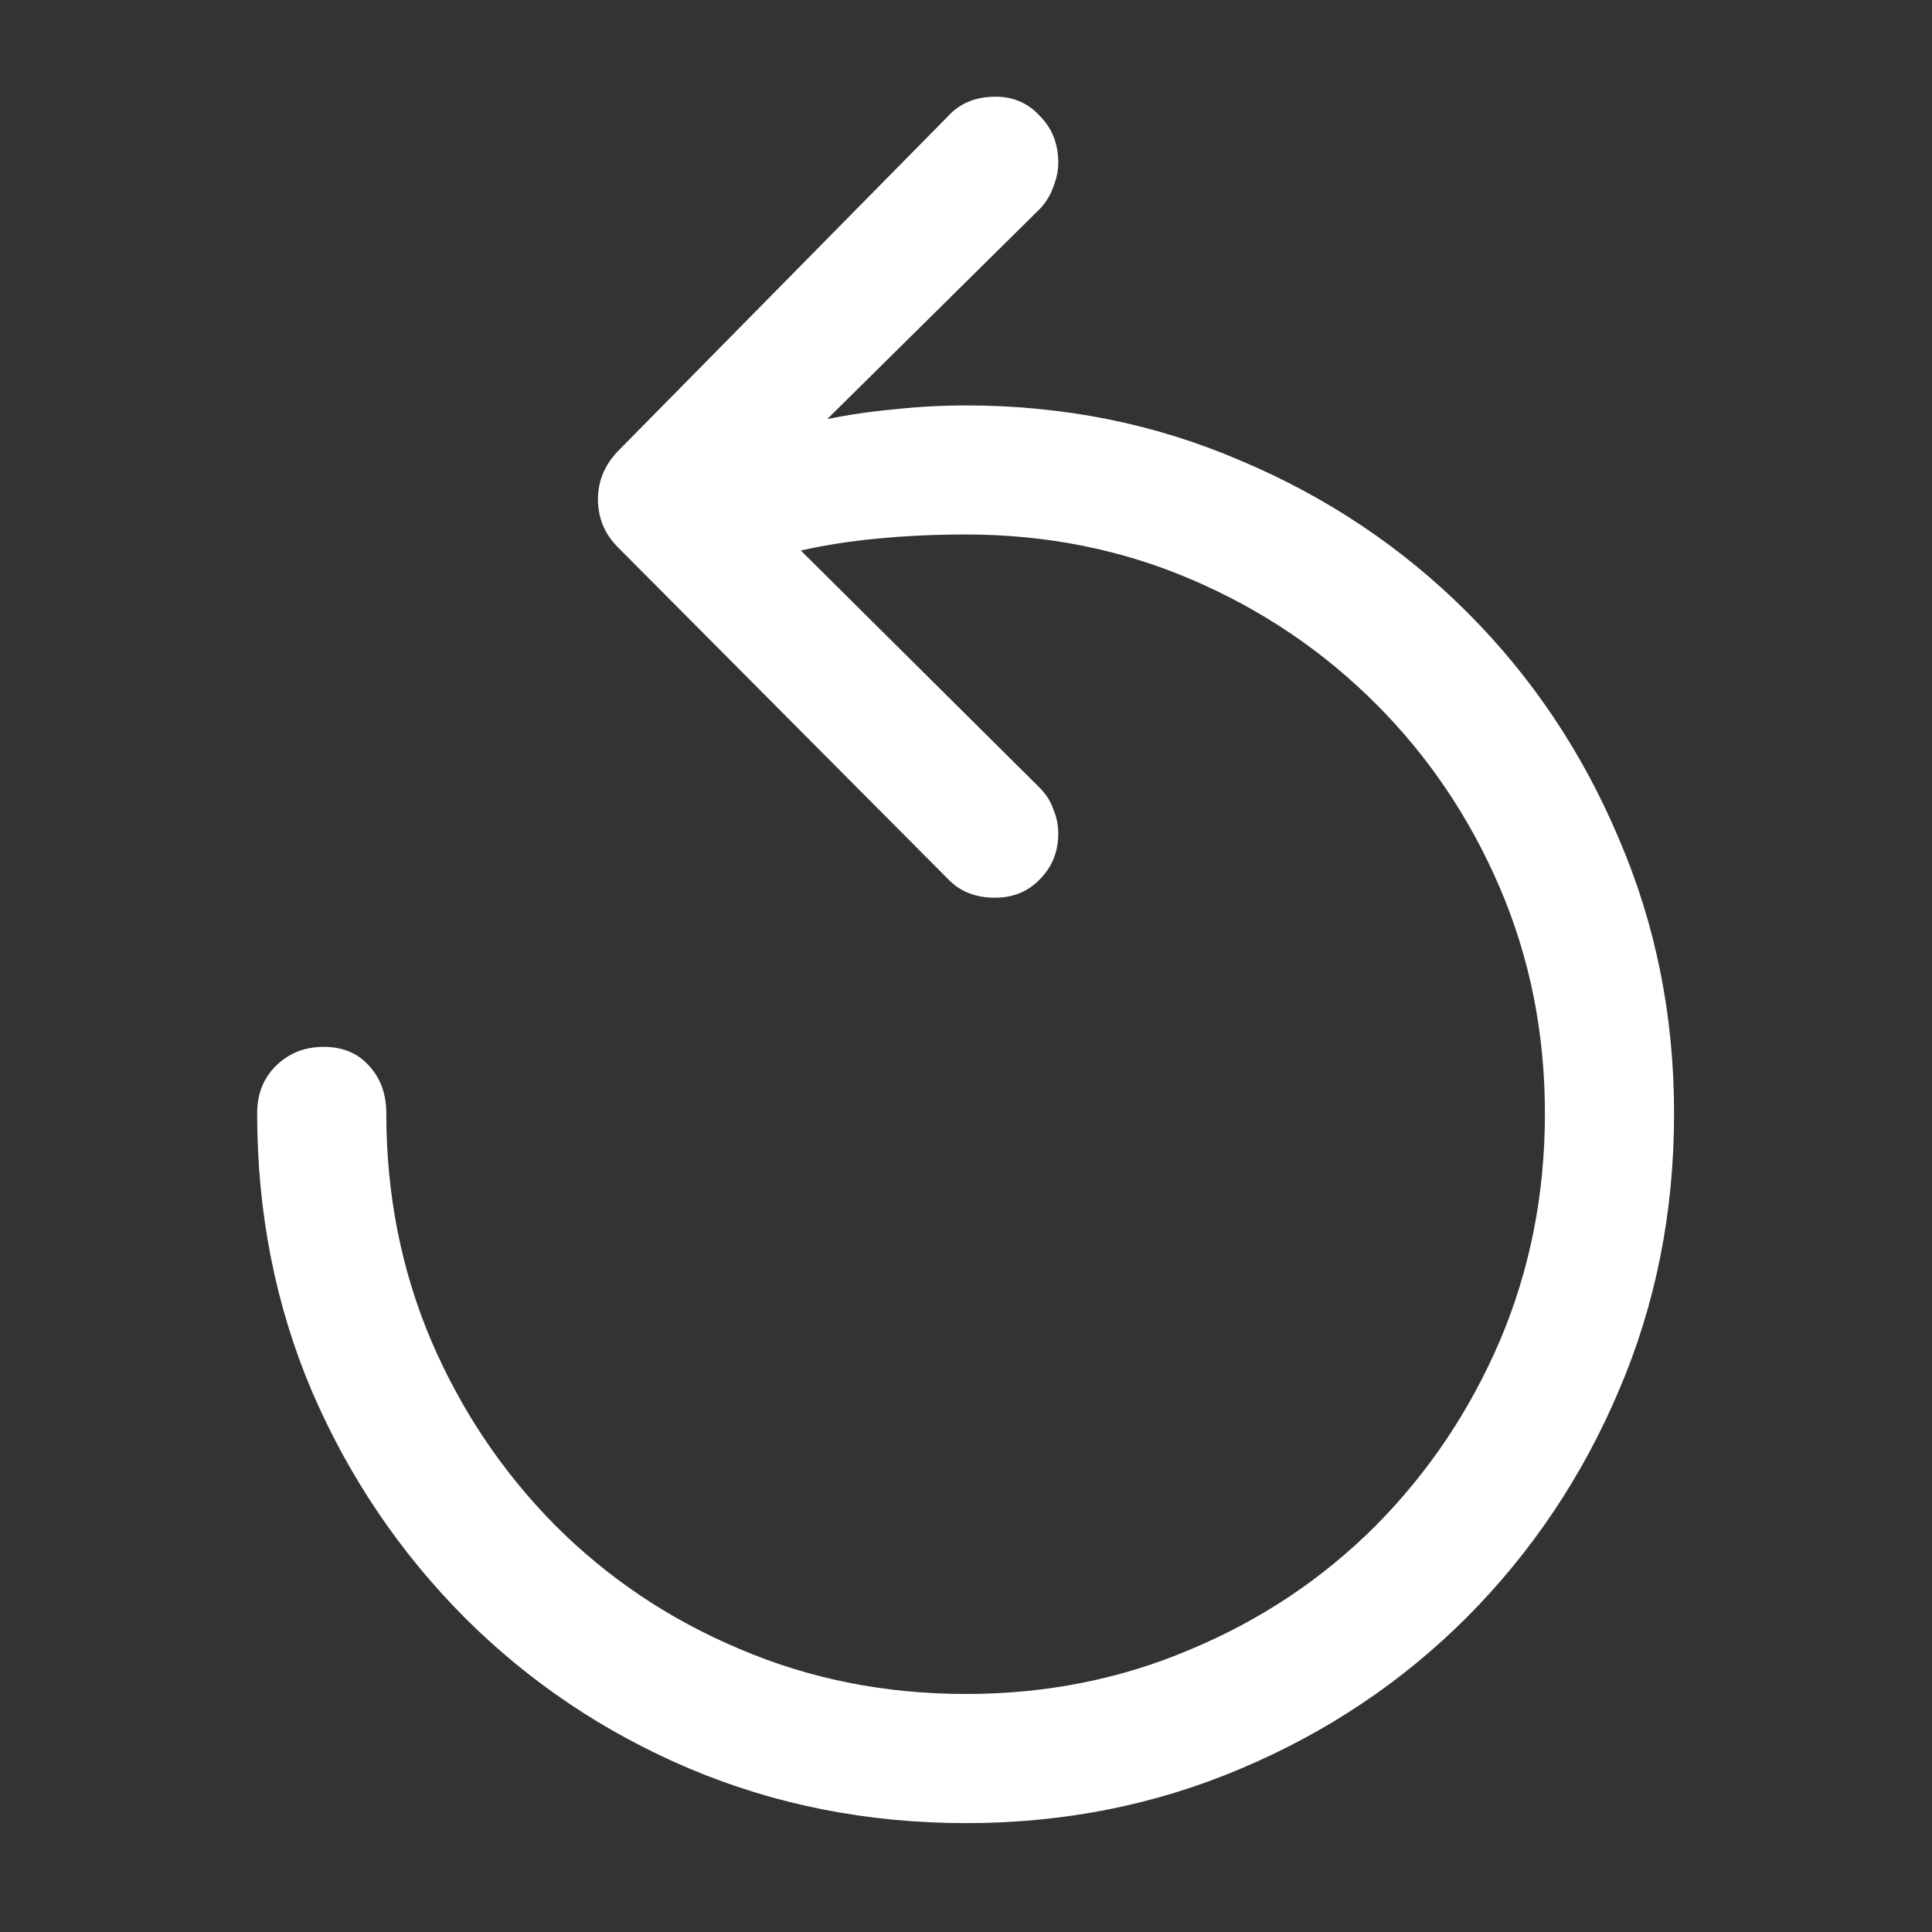 <svg width="20" height="20" viewBox="0 0 20 20" fill="none" xmlns="http://www.w3.org/2000/svg">
<rect x="0" y="0" width="20" height="20" fill="#333333" stroke="none"/>
<path d="M2.662 11.526C2.662 11.327 2.726 11.164 2.853 11.037C2.986 10.904 3.152 10.837 3.351 10.837C3.55 10.837 3.708 10.904 3.824 11.037C3.94 11.164 3.999 11.327 3.999 11.526C3.999 12.362 4.153 13.145 4.463 13.876C4.773 14.6 5.202 15.24 5.75 15.793C6.298 16.341 6.934 16.767 7.659 17.071C8.384 17.381 9.164 17.536 10 17.536C10.83 17.536 11.608 17.381 12.332 17.071C13.057 16.767 13.694 16.341 14.242 15.793C14.79 15.24 15.218 14.6 15.528 13.876C15.838 13.145 15.993 12.362 15.993 11.526C15.993 10.696 15.838 9.919 15.528 9.194C15.218 8.469 14.79 7.833 14.242 7.285C13.694 6.737 13.057 6.308 12.332 5.998C11.608 5.688 10.83 5.533 10 5.533C9.679 5.533 9.375 5.547 9.087 5.575C8.799 5.602 8.534 5.644 8.29 5.699L10.764 8.156C10.83 8.223 10.877 8.297 10.905 8.38C10.938 8.458 10.955 8.541 10.955 8.629C10.955 8.818 10.891 8.975 10.764 9.103C10.642 9.23 10.487 9.293 10.299 9.293C10.1 9.293 9.939 9.23 9.817 9.103L6.397 5.666C6.326 5.594 6.273 5.517 6.24 5.434C6.207 5.351 6.19 5.262 6.19 5.168C6.19 4.98 6.259 4.814 6.397 4.67L9.817 1.2C9.939 1.067 10.102 1.001 10.307 1.001C10.49 1.001 10.642 1.067 10.764 1.2C10.891 1.327 10.955 1.488 10.955 1.682C10.955 1.765 10.938 1.848 10.905 1.931C10.877 2.014 10.833 2.088 10.772 2.155L8.564 4.338C8.78 4.294 9.009 4.26 9.253 4.238C9.496 4.211 9.745 4.197 10 4.197C11.013 4.197 11.962 4.388 12.847 4.77C13.738 5.146 14.518 5.669 15.188 6.338C15.858 7.008 16.381 7.788 16.757 8.679C17.139 9.565 17.33 10.514 17.33 11.526C17.33 12.55 17.139 13.508 16.757 14.398C16.381 15.284 15.858 16.064 15.188 16.739C14.518 17.409 13.738 17.932 12.847 18.308C11.962 18.684 11.013 18.873 10 18.873C8.982 18.873 8.027 18.684 7.136 18.308C6.251 17.932 5.473 17.409 4.804 16.739C4.134 16.064 3.608 15.284 3.227 14.398C2.85 13.508 2.662 12.55 2.662 11.526Z" fill="white"/>
</svg>
